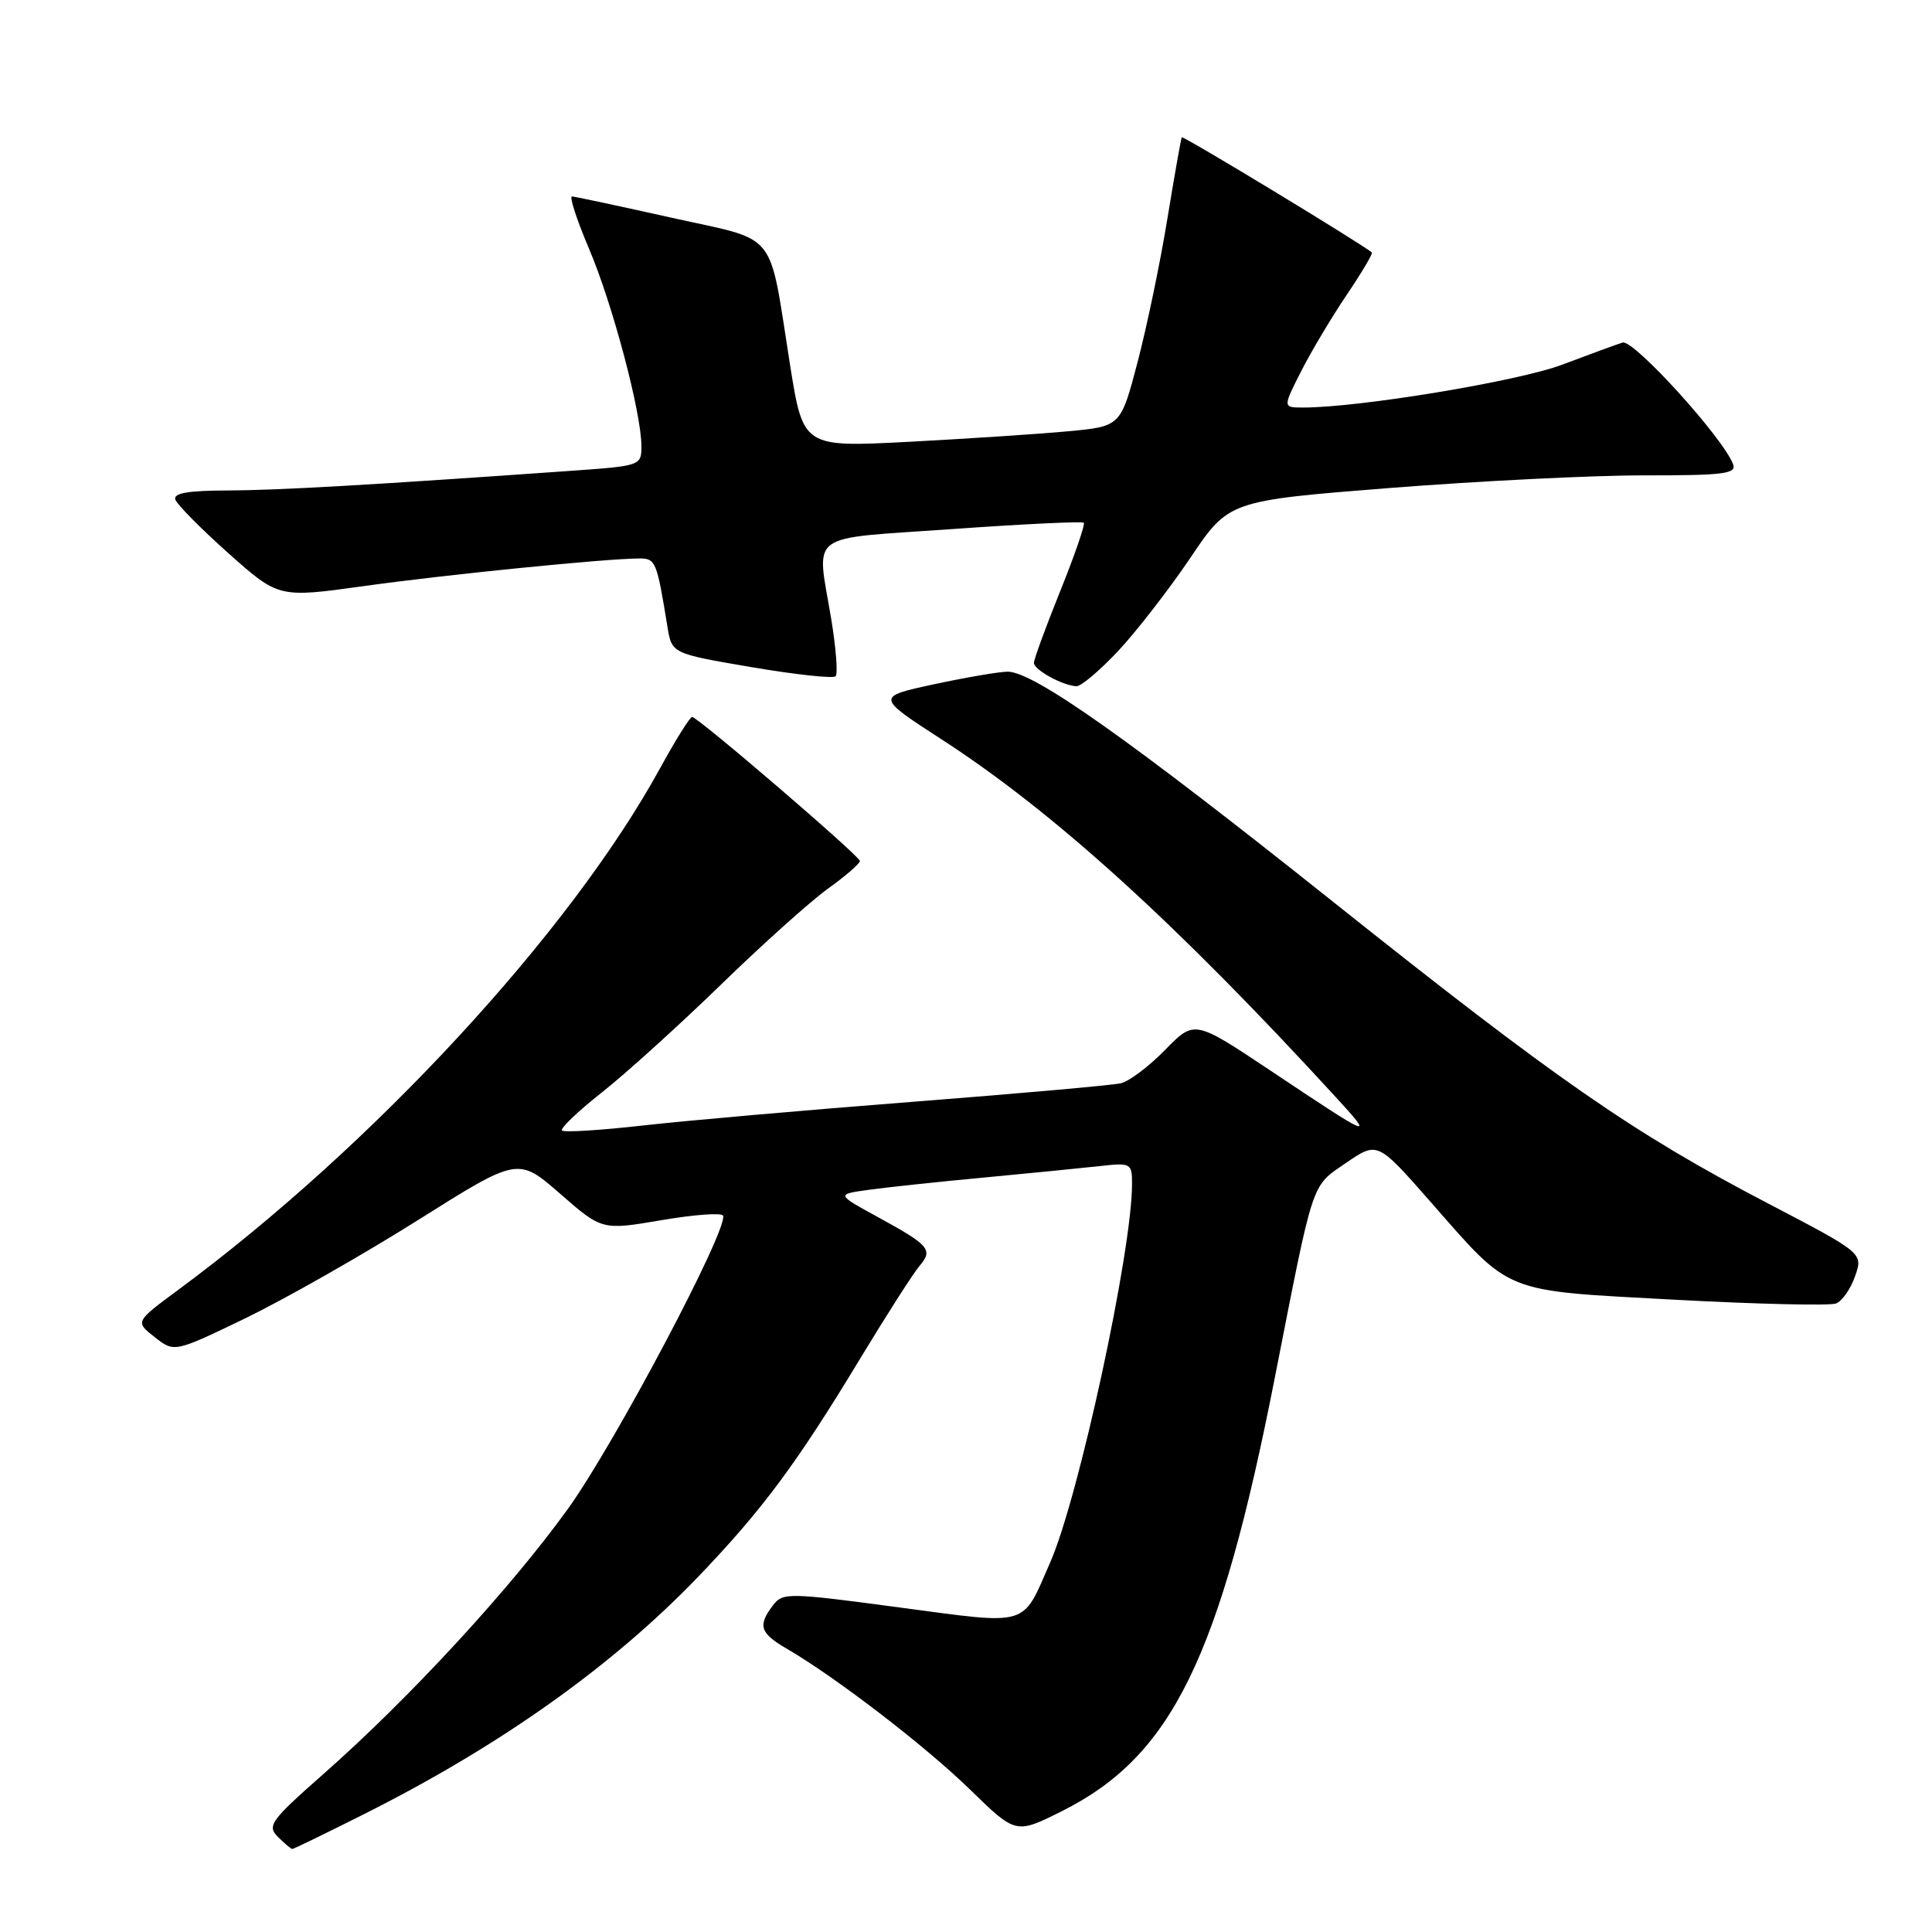 <?xml version="1.0" encoding="UTF-8" standalone="no"?>
<!DOCTYPE svg PUBLIC "-//W3C//DTD SVG 1.1//EN" "http://www.w3.org/Graphics/SVG/1.1/DTD/svg11.dtd" >
<svg xmlns="http://www.w3.org/2000/svg" xmlns:xlink="http://www.w3.org/1999/xlink" version="1.1" viewBox="0 0 256 256">
 <g >
 <path fill="currentColor"
d=" M 48.22 240.39 C 66.33 231.30 81.19 220.73 92.57 208.87 C 101.03 200.04 105.55 193.96 113.99 180.00 C 117.49 174.22 121.02 168.70 121.85 167.73 C 123.67 165.58 123.17 165.01 116.16 161.18 C 110.81 158.25 110.81 158.25 115.16 157.65 C 117.55 157.32 124.45 156.58 130.50 156.02 C 136.55 155.45 143.41 154.77 145.75 154.51 C 149.87 154.05 150.00 154.13 150.00 156.89 C 150.00 165.77 142.95 198.38 139.16 207.02 C 135.37 215.68 136.59 215.31 119.13 212.99 C 104.42 211.02 103.71 211.01 102.42 212.72 C 100.38 215.40 100.69 216.39 104.25 218.46 C 110.79 222.27 122.65 231.39 128.55 237.14 C 134.60 243.04 134.60 243.04 140.70 239.99 C 155.25 232.72 161.61 219.78 168.93 182.50 C 174.15 155.94 173.69 157.31 178.36 154.09 C 182.52 151.24 182.52 151.24 189.51 159.20 C 200.38 171.58 198.88 170.97 221.91 172.22 C 232.85 172.81 242.47 173.03 243.28 172.72 C 244.09 172.41 245.23 170.78 245.81 169.10 C 246.88 166.05 246.88 166.05 234.19 159.42 C 216.33 150.09 206.19 143.05 176.50 119.38 C 149.66 97.99 136.95 89.00 133.52 89.00 C 132.44 89.00 128.06 89.75 123.80 90.66 C 116.06 92.33 116.06 92.33 124.78 97.98 C 139.65 107.61 155.89 122.35 177.01 145.39 C 182.18 151.03 181.93 150.93 168.39 141.89 C 158.27 135.14 158.27 135.14 154.39 139.11 C 152.26 141.30 149.61 143.29 148.51 143.54 C 147.40 143.80 135.03 144.90 121.00 145.99 C 106.97 147.08 90.88 148.49 85.23 149.13 C 79.58 149.77 74.74 150.07 74.47 149.80 C 74.20 149.53 76.57 147.26 79.74 144.76 C 82.91 142.26 90.00 135.84 95.50 130.50 C 101.00 125.15 107.41 119.40 109.75 117.72 C 112.09 116.04 113.97 114.40 113.94 114.08 C 113.87 113.38 92.46 95.00 91.71 95.00 C 91.42 95.00 89.52 98.04 87.49 101.75 C 75.55 123.56 49.41 151.86 23.58 170.94 C 17.90 175.14 17.90 175.14 20.50 177.18 C 23.10 179.22 23.10 179.22 32.55 174.66 C 37.74 172.14 47.99 166.32 55.32 161.71 C 68.64 153.32 68.64 153.32 74.21 158.17 C 79.77 163.02 79.77 163.02 87.64 161.68 C 91.96 160.94 95.64 160.67 95.81 161.08 C 96.52 162.83 81.48 191.26 75.29 199.88 C 67.70 210.43 54.27 225.01 42.86 235.06 C 35.85 241.24 35.35 241.93 36.83 243.40 C 37.71 244.28 38.57 245.00 38.73 245.00 C 38.90 245.00 43.17 242.93 48.22 240.39 Z  M 148.17 86.25 C 150.61 83.64 154.91 78.09 157.72 73.93 C 162.82 66.35 162.82 66.35 184.16 64.66 C 195.90 63.74 211.06 62.98 217.86 62.99 C 228.43 63.00 230.13 62.78 229.64 61.50 C 228.29 57.97 216.44 44.93 215.00 45.39 C 214.18 45.65 210.57 46.97 207.00 48.32 C 201.18 50.52 180.14 54.00 172.69 54.00 C 169.97 54.00 169.97 54.00 172.38 49.25 C 173.70 46.64 176.42 42.07 178.42 39.11 C 180.42 36.15 181.93 33.60 181.78 33.46 C 180.77 32.51 156.75 17.94 156.59 18.19 C 156.49 18.36 155.63 23.22 154.68 29.00 C 153.74 34.78 151.96 43.33 150.73 48.00 C 148.50 56.50 148.50 56.50 141.50 57.15 C 137.65 57.51 128.18 58.13 120.47 58.54 C 106.43 59.27 106.43 59.27 104.69 48.38 C 101.79 30.14 103.33 32.05 88.94 28.84 C 82.10 27.31 76.18 26.05 75.79 26.03 C 75.41 26.01 76.42 29.13 78.05 32.96 C 81.16 40.26 84.98 54.66 84.99 59.11 C 85.00 61.70 84.89 61.73 75.75 62.38 C 49.21 64.26 36.80 64.97 30.17 64.99 C 24.94 65.00 22.95 65.34 23.23 66.19 C 23.45 66.85 26.62 70.05 30.27 73.31 C 36.92 79.23 36.92 79.23 48.21 77.66 C 59.15 76.13 80.43 74.00 84.73 74.00 C 86.88 74.00 87.03 74.37 88.44 83.05 C 89.02 86.60 89.02 86.60 99.58 88.40 C 105.39 89.39 110.40 89.93 110.72 89.61 C 111.04 89.30 110.78 85.90 110.15 82.07 C 108.20 70.29 106.60 71.49 126.11 70.11 C 135.53 69.44 143.40 69.06 143.61 69.27 C 143.81 69.48 142.41 73.55 140.49 78.31 C 138.57 83.07 137.00 87.36 137.00 87.83 C 137.00 88.75 140.75 90.82 142.61 90.93 C 143.23 90.97 145.72 88.86 148.17 86.25 Z "/>
</g>
</svg>